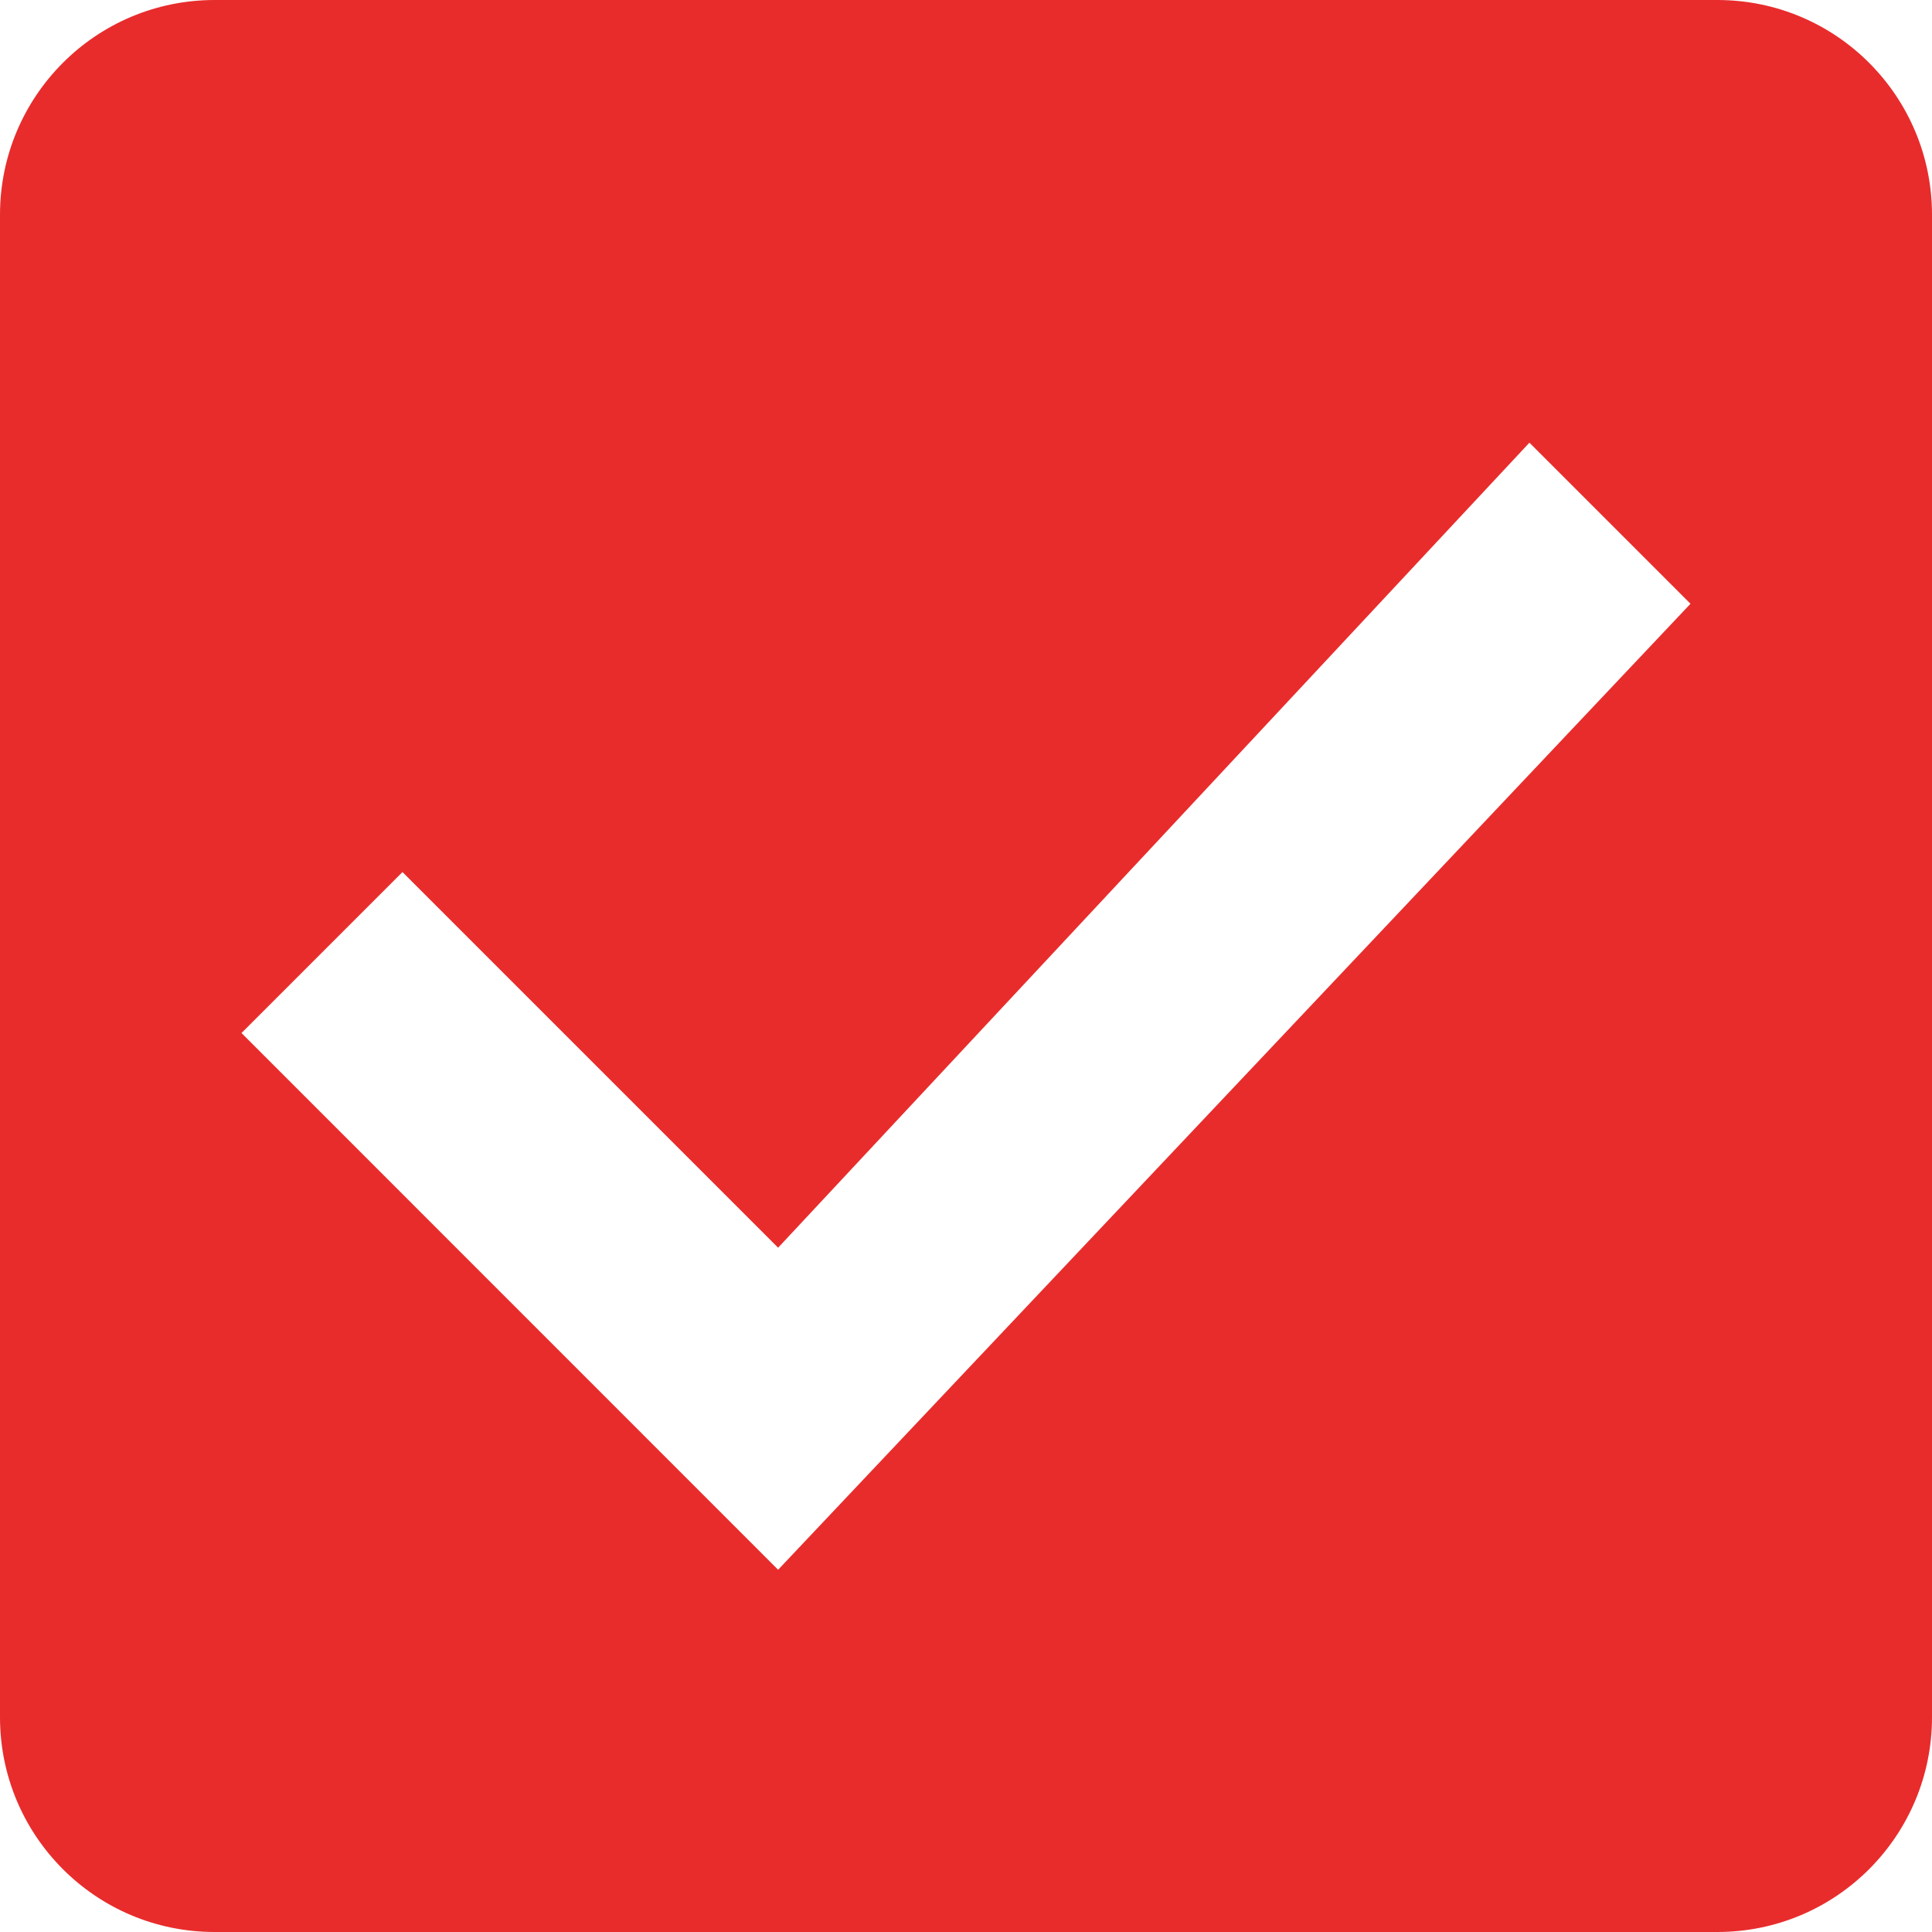 <?xml version="1.0" encoding="UTF-8" standalone="no"?>
<svg
   xmlns:dc="http://purl.org/dc/elements/1.1/"
   xmlns:cc="http://creativecommons.org/ns#"
   xmlns:rdf="http://www.w3.org/1999/02/22-rdf-syntax-ns#"
   xmlns:svg="http://www.w3.org/2000/svg"
   xmlns="http://www.w3.org/2000/svg"
   xmlns:sodipodi="http://sodipodi.sourceforge.net/DTD/sodipodi-0.dtd"
   xmlns:inkscape="http://www.inkscape.org/namespaces/inkscape"
   height="16"
   viewBox="0 0 16 16"
   width="16"
   version="1.1"
   id="svg4"
   sodipodi:docname="checkboxChecked.svg"
   inkscape:version="0.92.2 2405546, 2018-03-11"
   style="fill:#000000">
  <defs
     id="defs8" />
  <sodipodi:namedview
     pagecolor="#ffffff"
     bordercolor="#666666"
     borderopacity="1"
     objecttolerance="10"
     gridtolerance="10"
     guidetolerance="10"
     inkscape:pageopacity="0"
     inkscape:pageshadow="2"
     inkscape:window-width="1920"
     inkscape:window-height="990"
     id="namedview6"
     showgrid="false"
     inkscape:zoom="32"
     inkscape:cx="0.3492564"
     inkscape:cy="4.7662306"
     inkscape:window-x="0"
     inkscape:window-y="32"
     inkscape:window-maximized="1"
     inkscape:current-layer="svg4" />
  <path
     d="M 14.222,0 H 1.778 C 0.791,0 0,0.8 0,1.778 V 14.222 C 0,15.2 0.791,16 1.778,16 H 14.222 C 15.209,16 16,15.2 16,14.222 V 1.778 C 16,0.8 15.209,0 14.222,0 Z M 6.444,13 2,8.555 3.333,7.222 6.444,10.333 12.666,3.666 14,5 Z"
     id="path2"
     style="fill:#e82c2c;fill-opacity:1;stroke-width:0.889"
     inkscape:connector-curvature="0"
     sodipodi:nodetypes="sssssssssccccccc" />
</svg>
